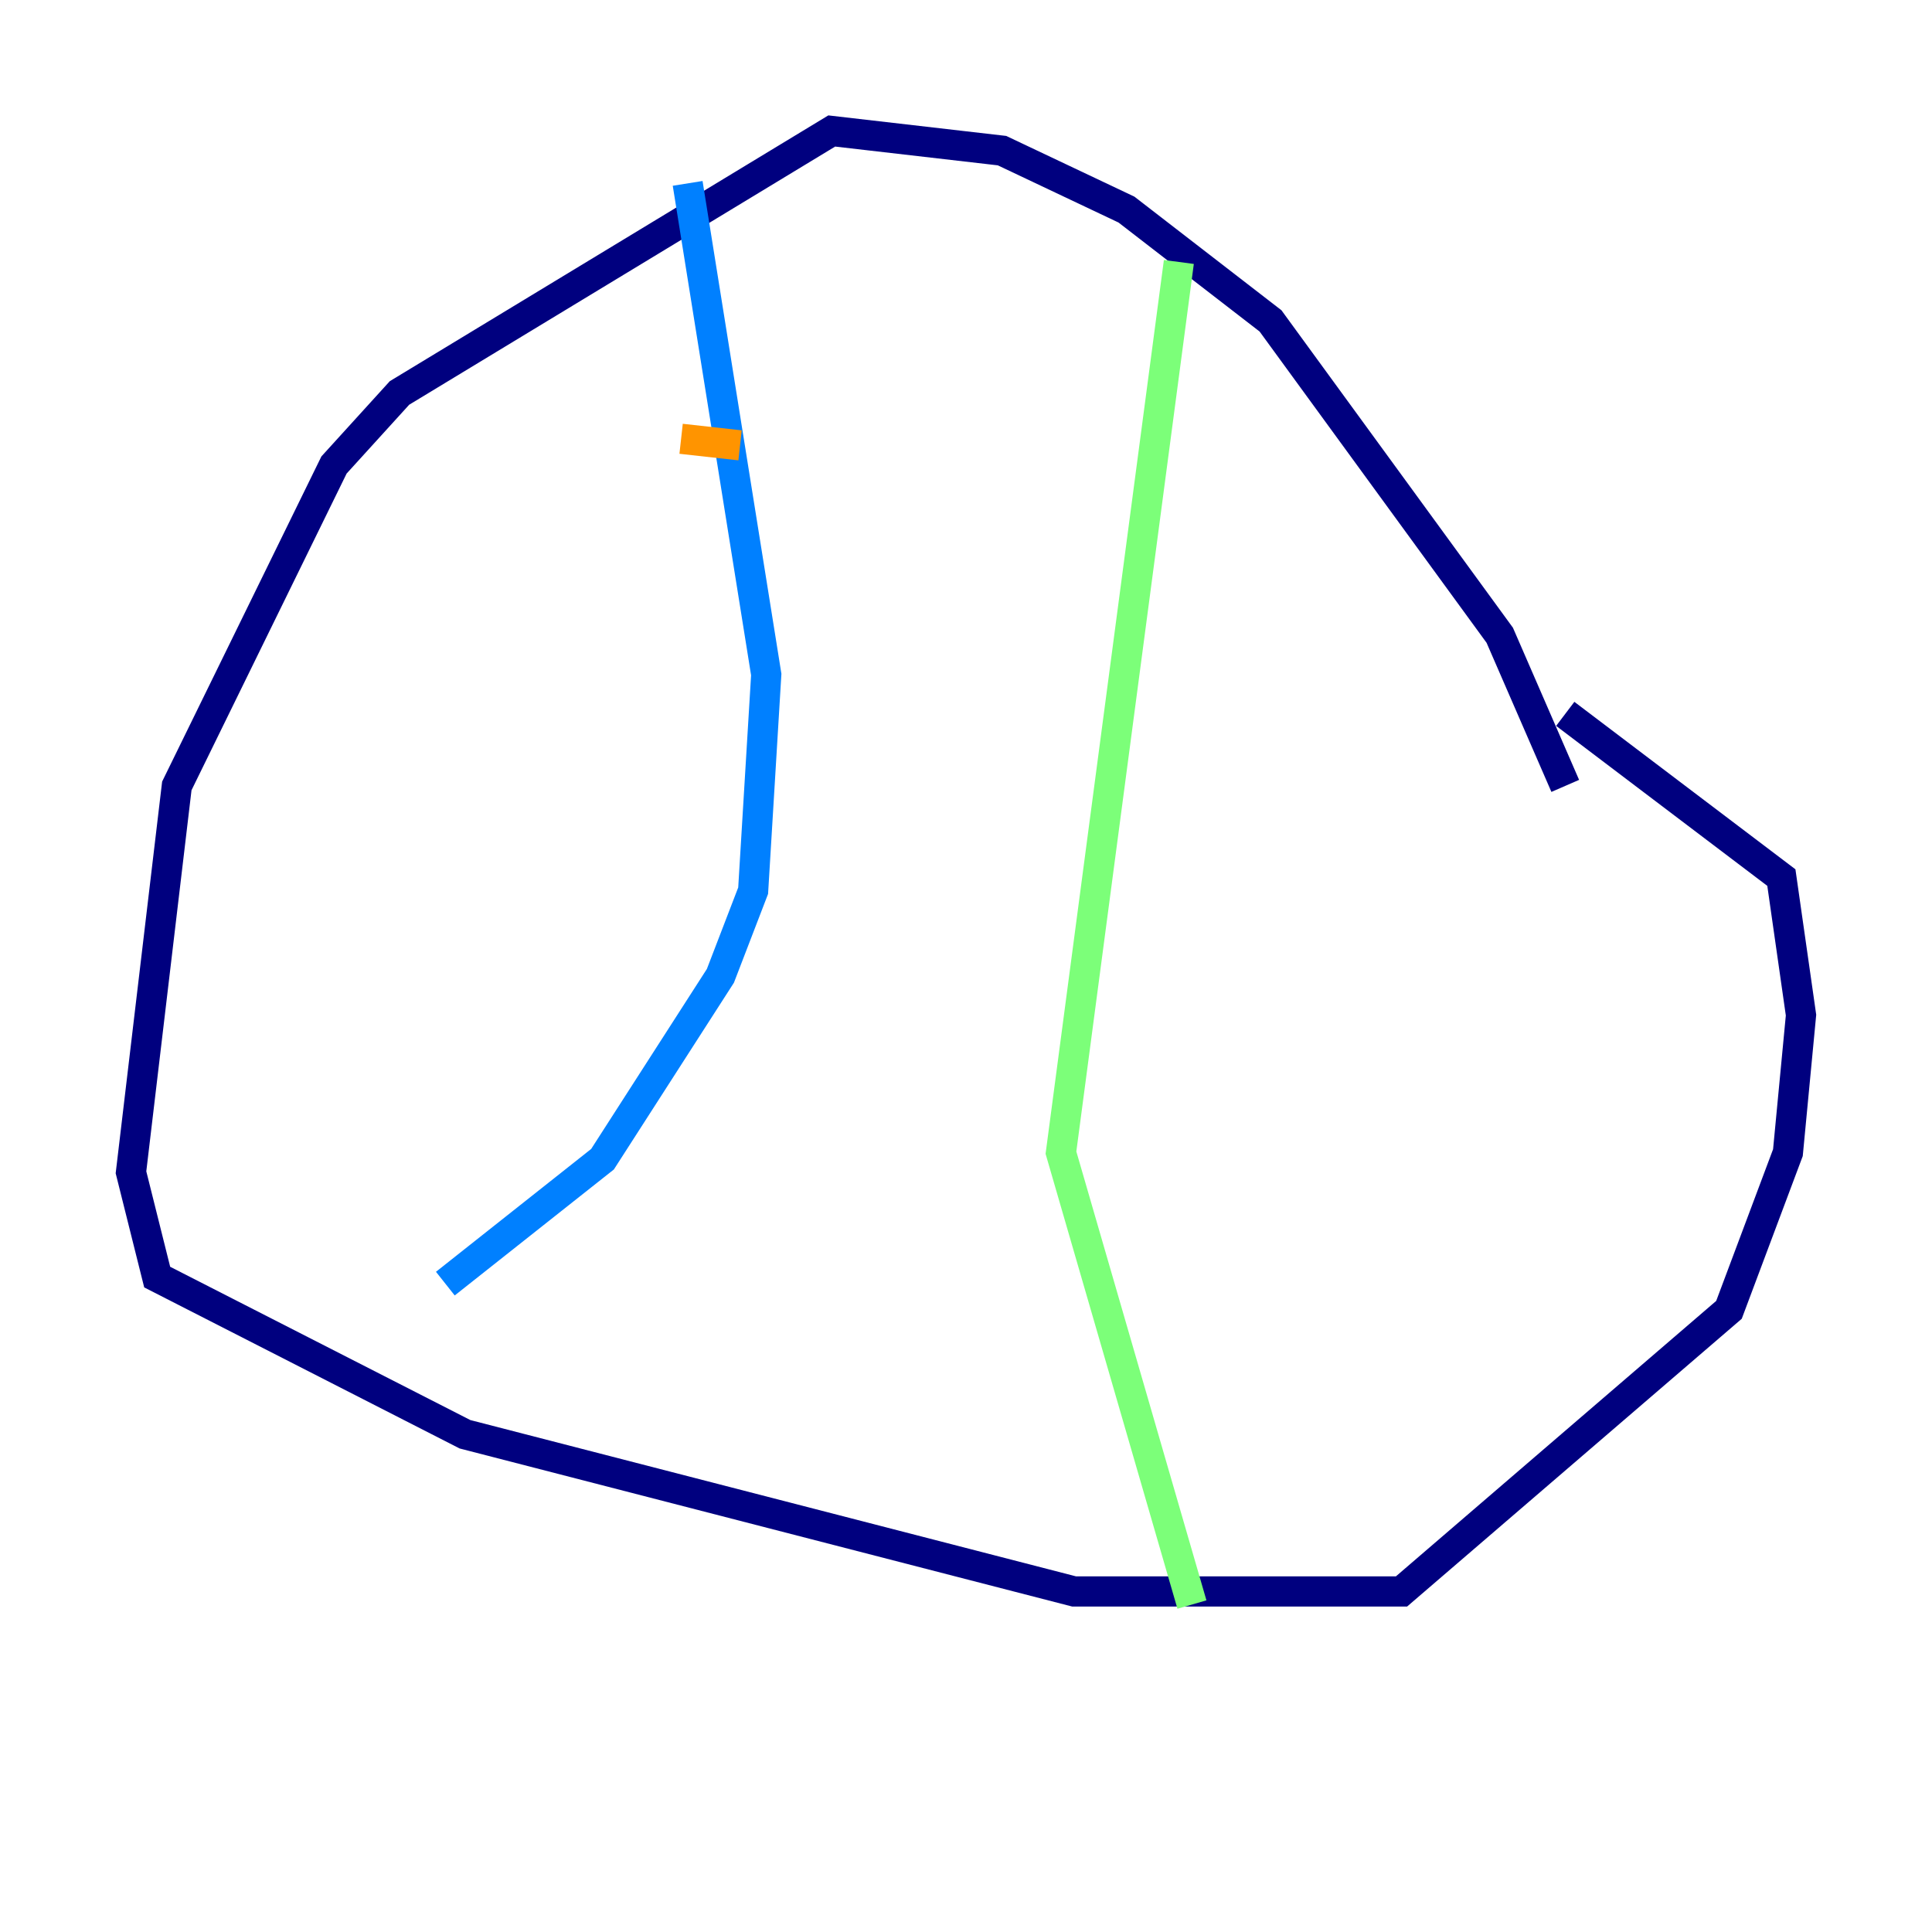 <?xml version="1.0" encoding="utf-8" ?>
<svg baseProfile="tiny" height="128" version="1.2" viewBox="0,0,128,128" width="128" xmlns="http://www.w3.org/2000/svg" xmlns:ev="http://www.w3.org/2001/xml-events" xmlns:xlink="http://www.w3.org/1999/xlink"><defs /><polyline fill="none" points="103.702,52.068 99.363,42.088 84.176,21.261 74.63,13.885 66.386,9.98 55.105,8.678 26.468,26.034 22.129,30.807 11.715,52.068 8.678,77.668 10.414,84.61 30.807,95.024 71.159,105.437 92.854,105.437 114.549,86.78 118.454,76.366 119.322,67.254 118.02,58.142 103.702,47.295" stroke="#00007f" stroke-width="2" /><polyline fill="none" points="45.559,12.149 50.766,44.691 49.898,59.01 47.729,64.651 39.919,76.8 29.505,85.044" stroke="#0080ff" stroke-width="2" /><polyline fill="none" points="78.102,17.356 70.291,76.366 78.969,106.305" stroke="#7cff79" stroke-width="2" /><polyline fill="none" points="45.125,29.071 49.031,29.505" stroke="#ff9400" stroke-width="2" /><polyline fill="none" points="43.39,42.088 43.39,42.088" stroke="#7f0000" stroke-width="2" /></svg>